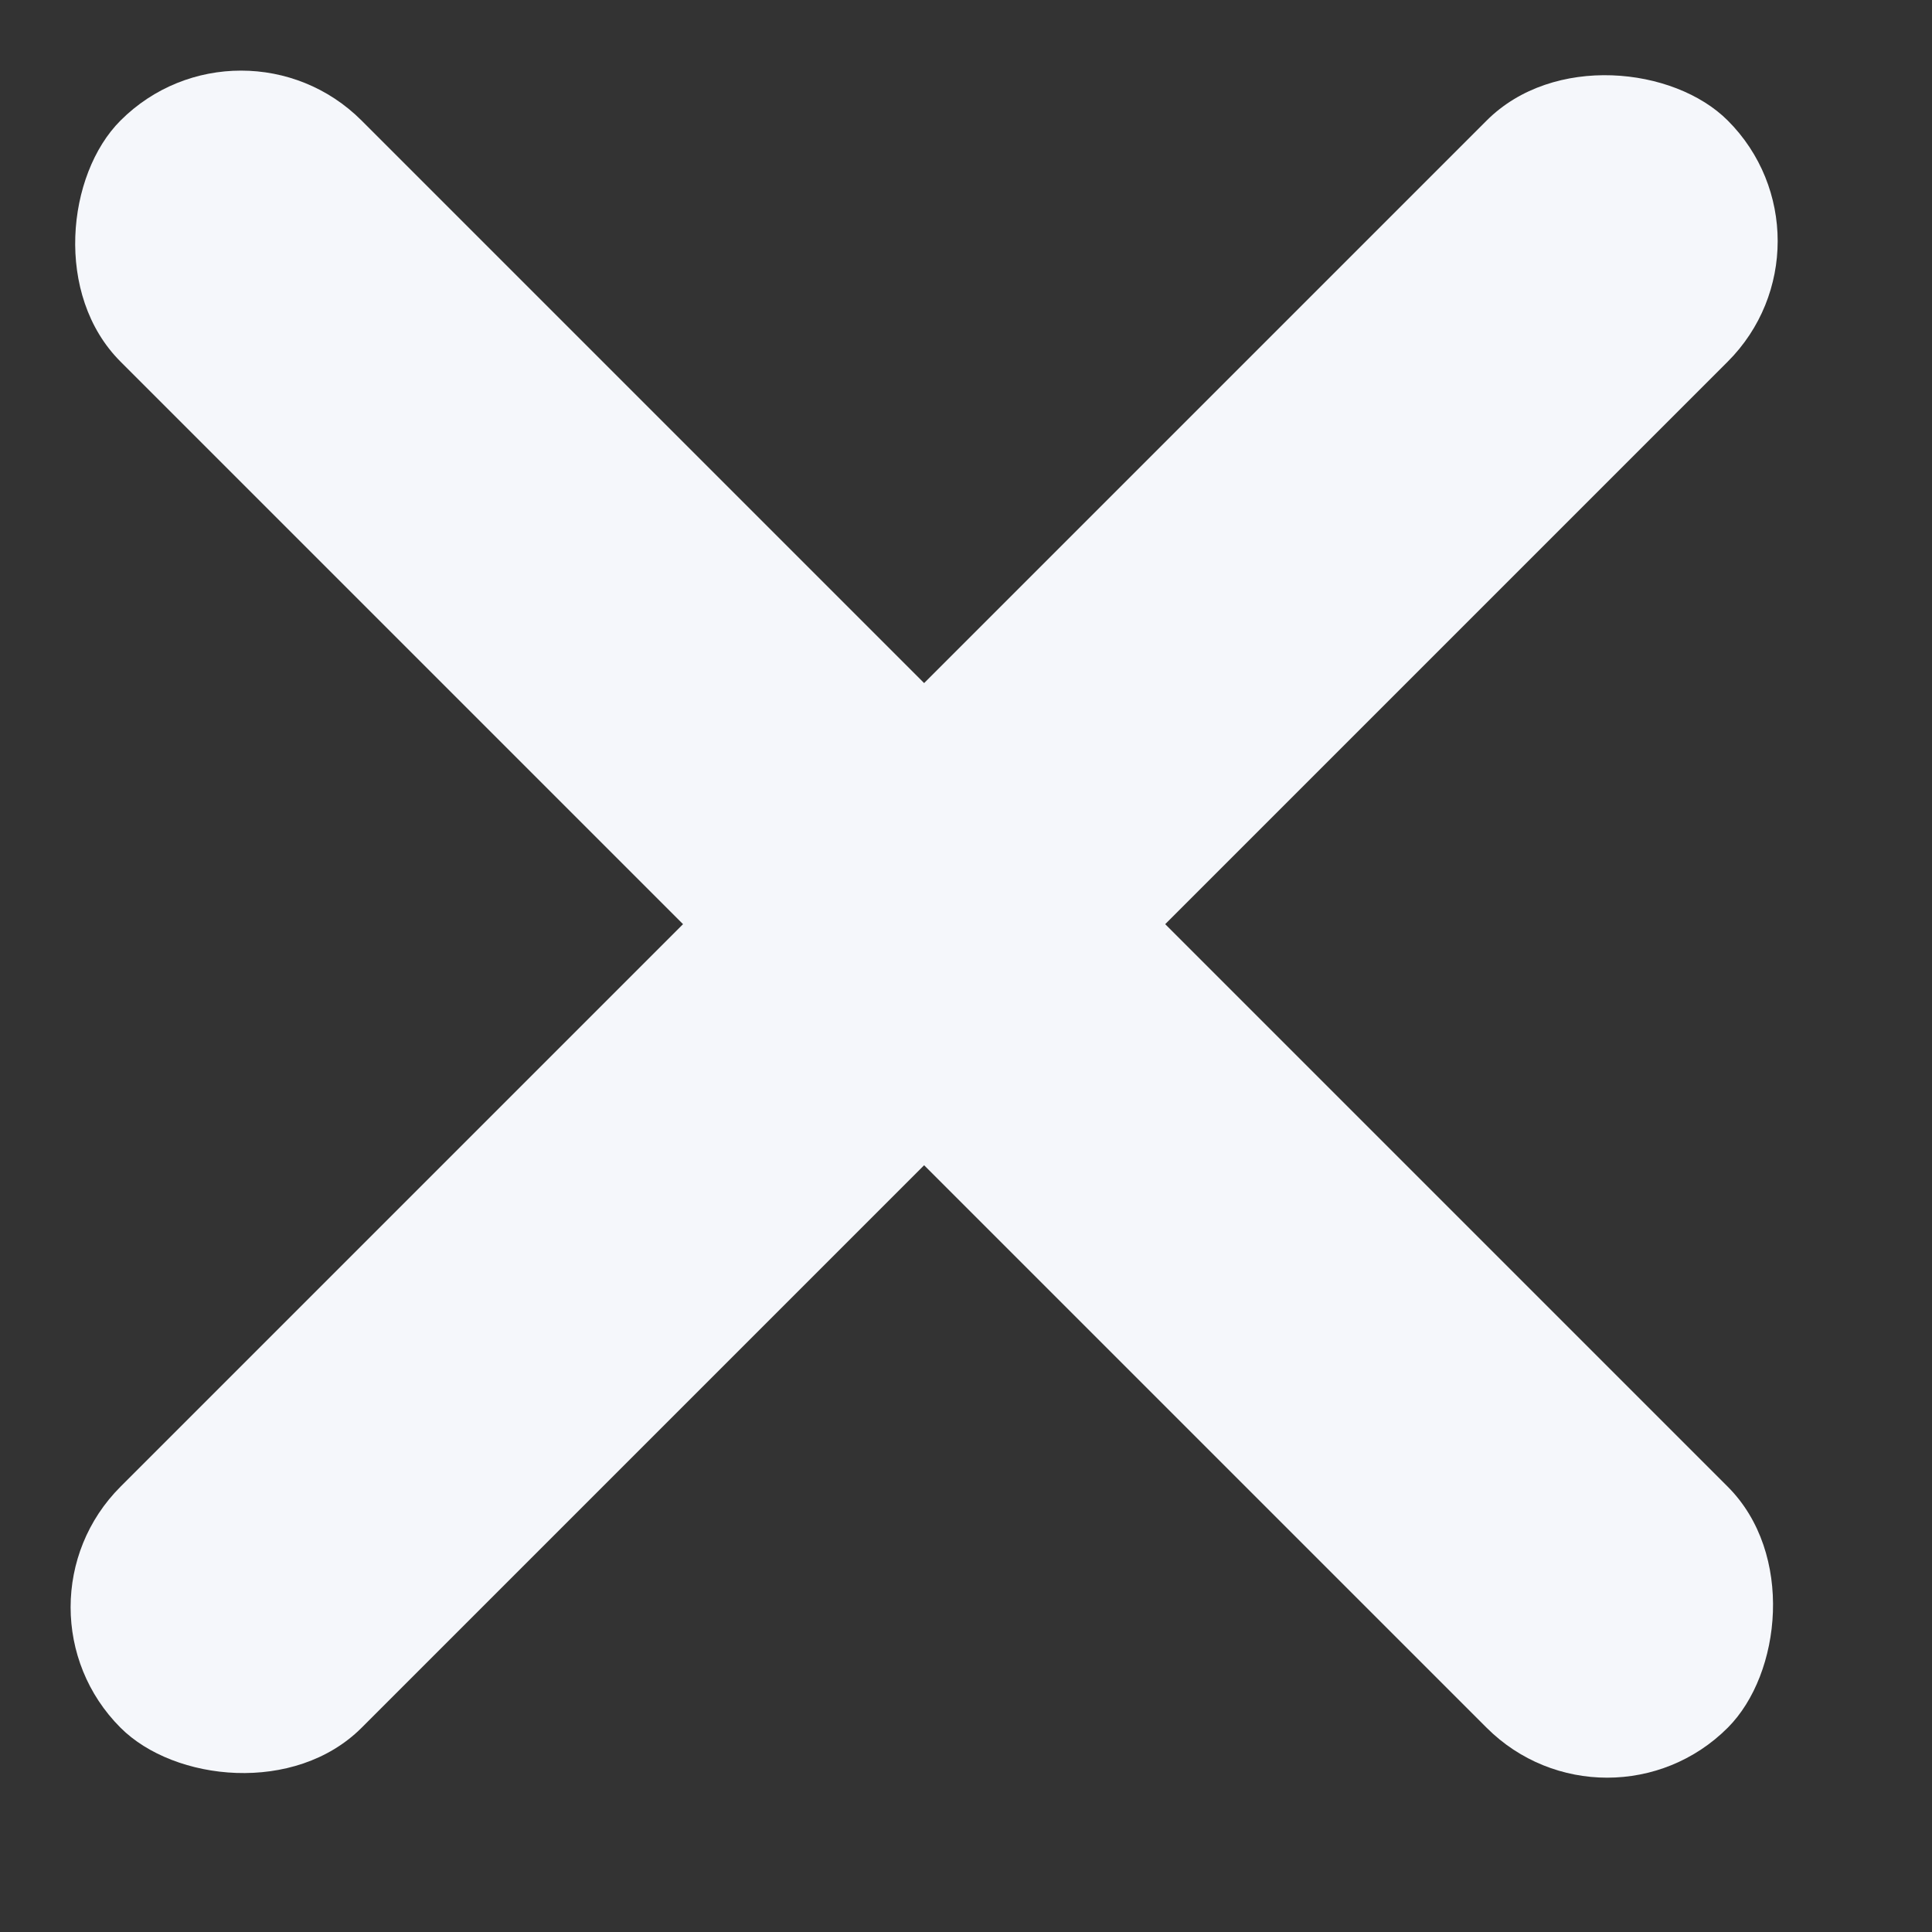<svg width="17" height="17" viewBox="0 0 17 17" fill="none" xmlns="http://www.w3.org/2000/svg">
<rect x="0" y="0" width="17" height="17" fill="#333333" stroke="none"/>
<rect y="14.142" width="20" height="3" rx="1.5" transform="rotate(-45 0 14.142)" fill="#F5F7FB"/>
<rect x="2.121" width="20" height="3" rx="1.5" transform="rotate(45 2.121 0)" fill="#F5F7FB"/>
</svg>
